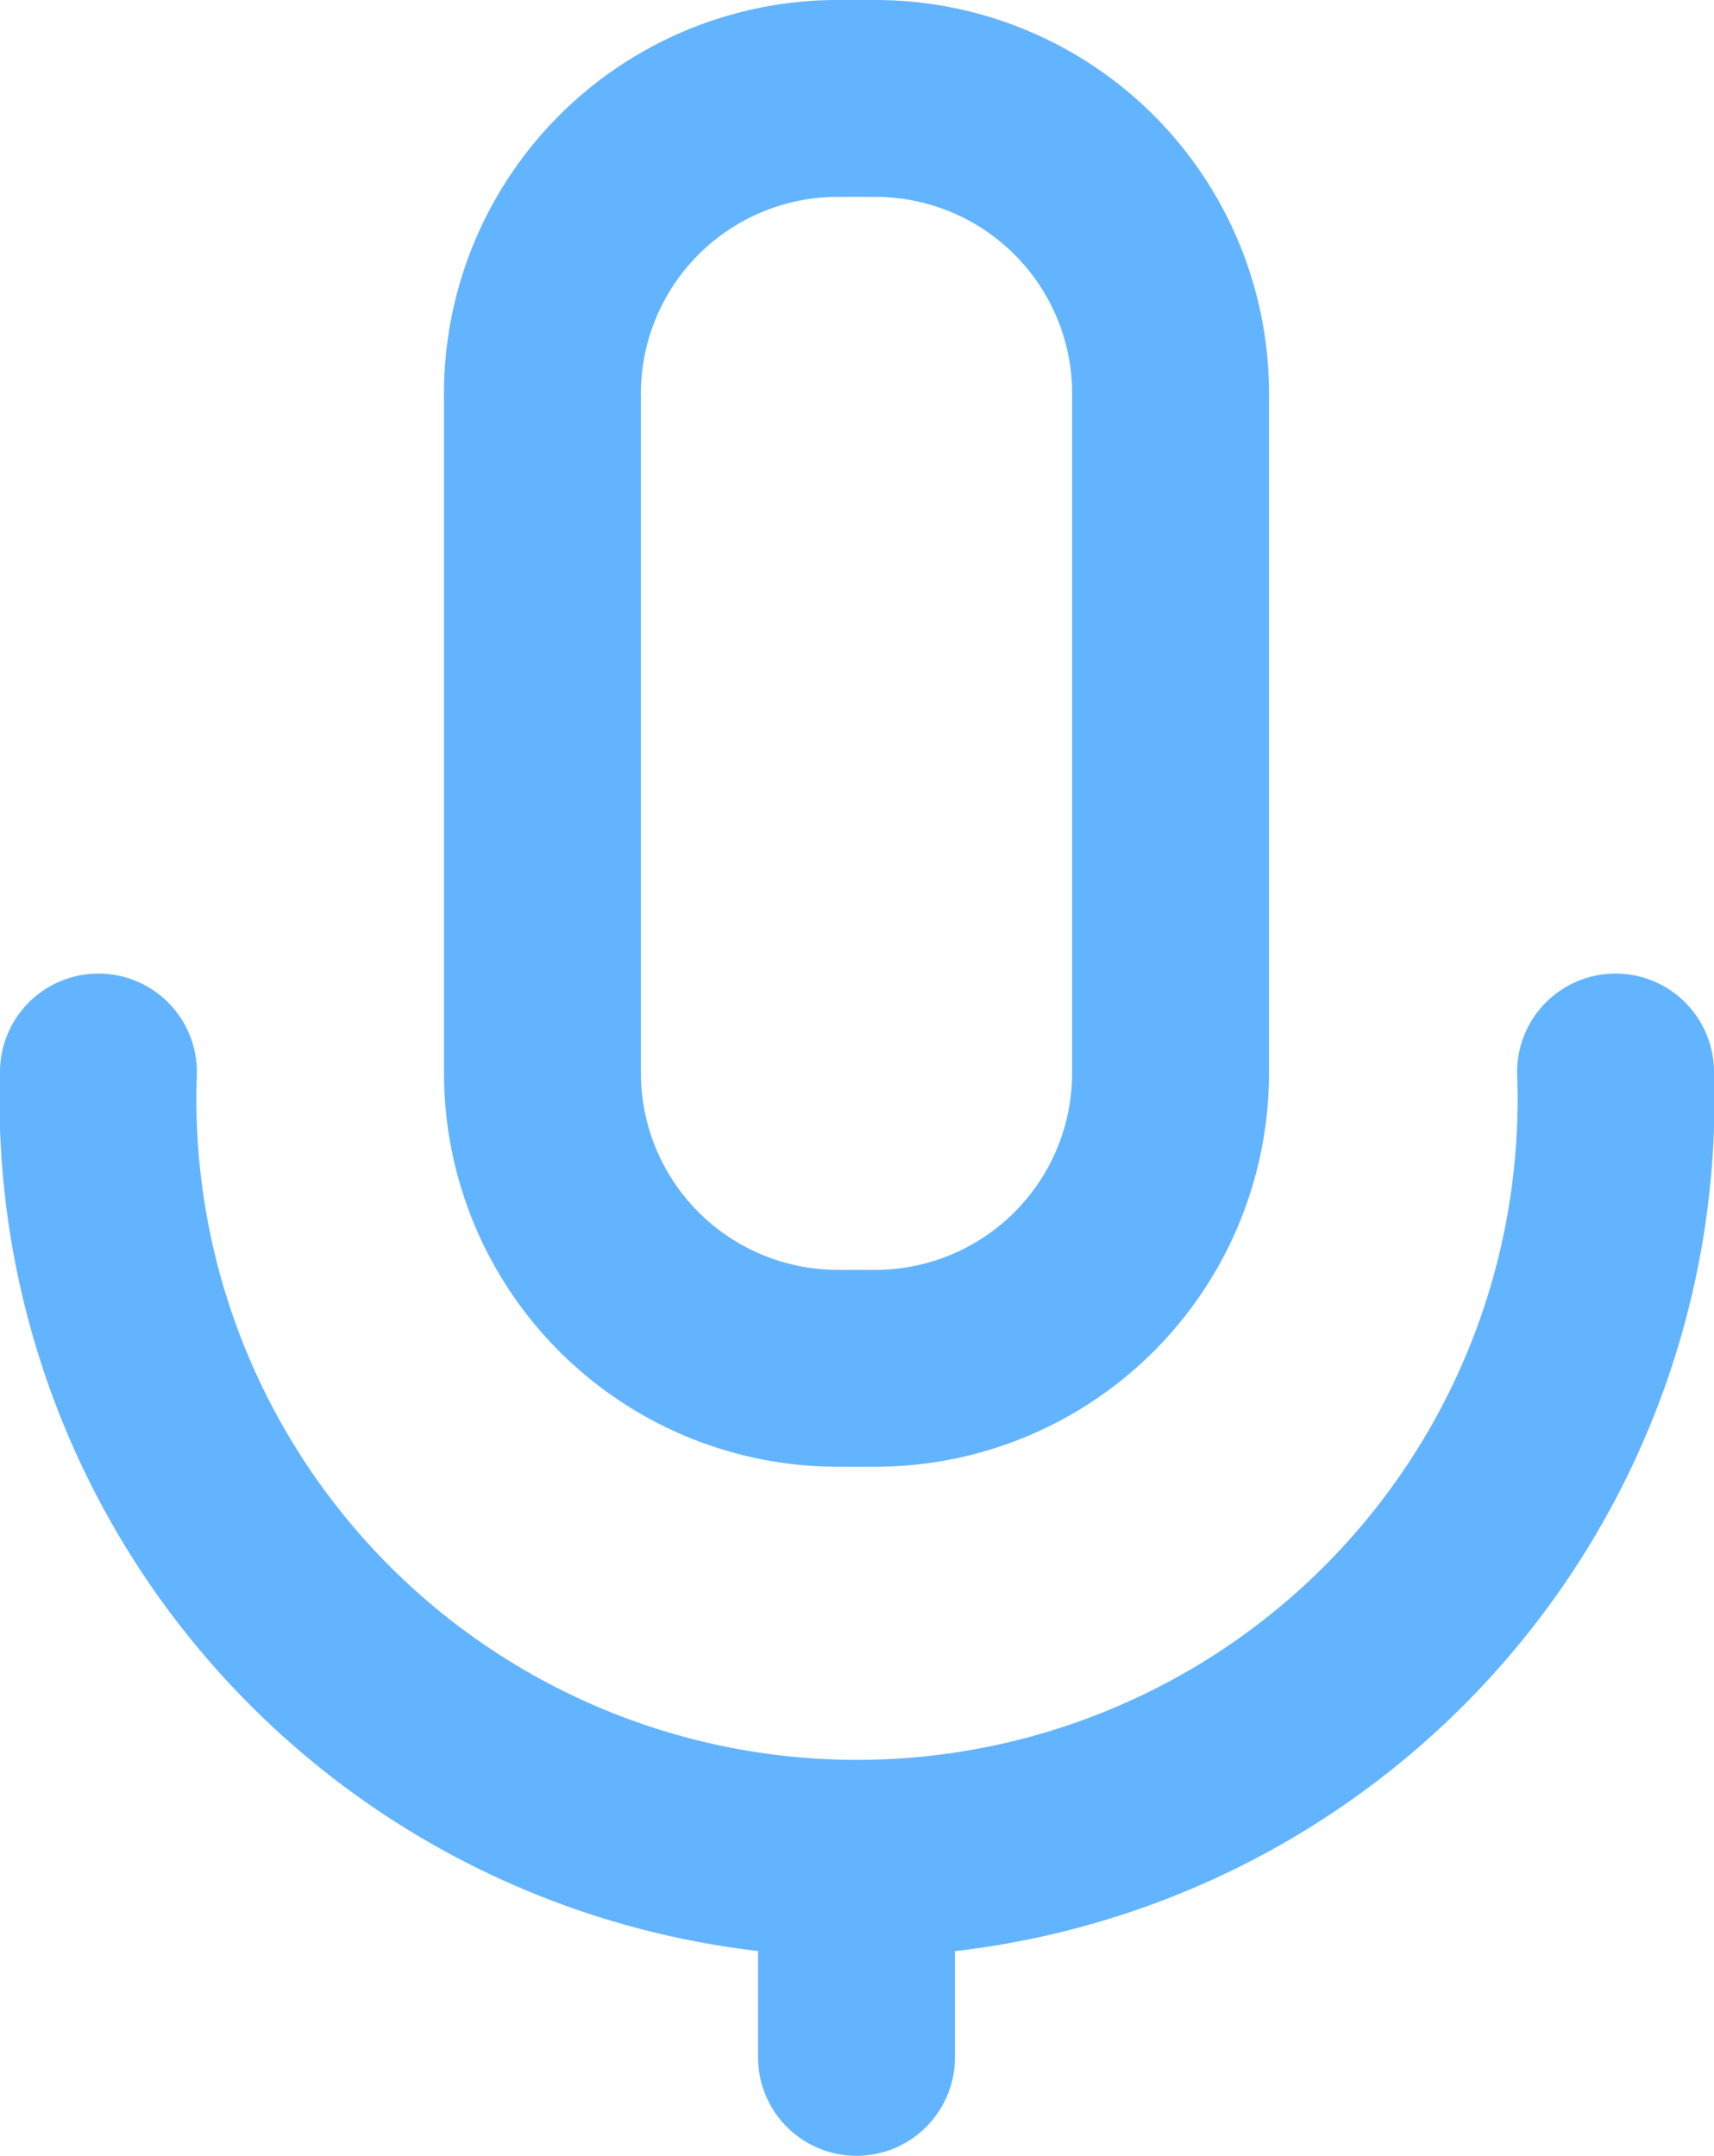 <svg xmlns="http://www.w3.org/2000/svg" viewBox="0 0 17.41 21.9"><path d="M8.89,1H8.51a3,3,0,0,0-3,3.05V10.9a3,3,0,0,0,3,3h.38a3,3,0,0,0,3-3V4.05A3,3,0,0,0,8.89,1Z" fill="none" stroke="#63b4ff" stroke-miterlimit="10" stroke-width="2"/><path d="M16.41,10.89A7.71,7.71,0,1,1,1,10.89" fill="none" stroke="#63b4ff" stroke-linecap="round" stroke-miterlimit="10" stroke-width="2"/><line x1="8.7" y1="19.61" x2="8.7" y2="20.9" fill="none" stroke="#63b4ff" stroke-linecap="round" stroke-miterlimit="10" stroke-width="2"/></svg>
